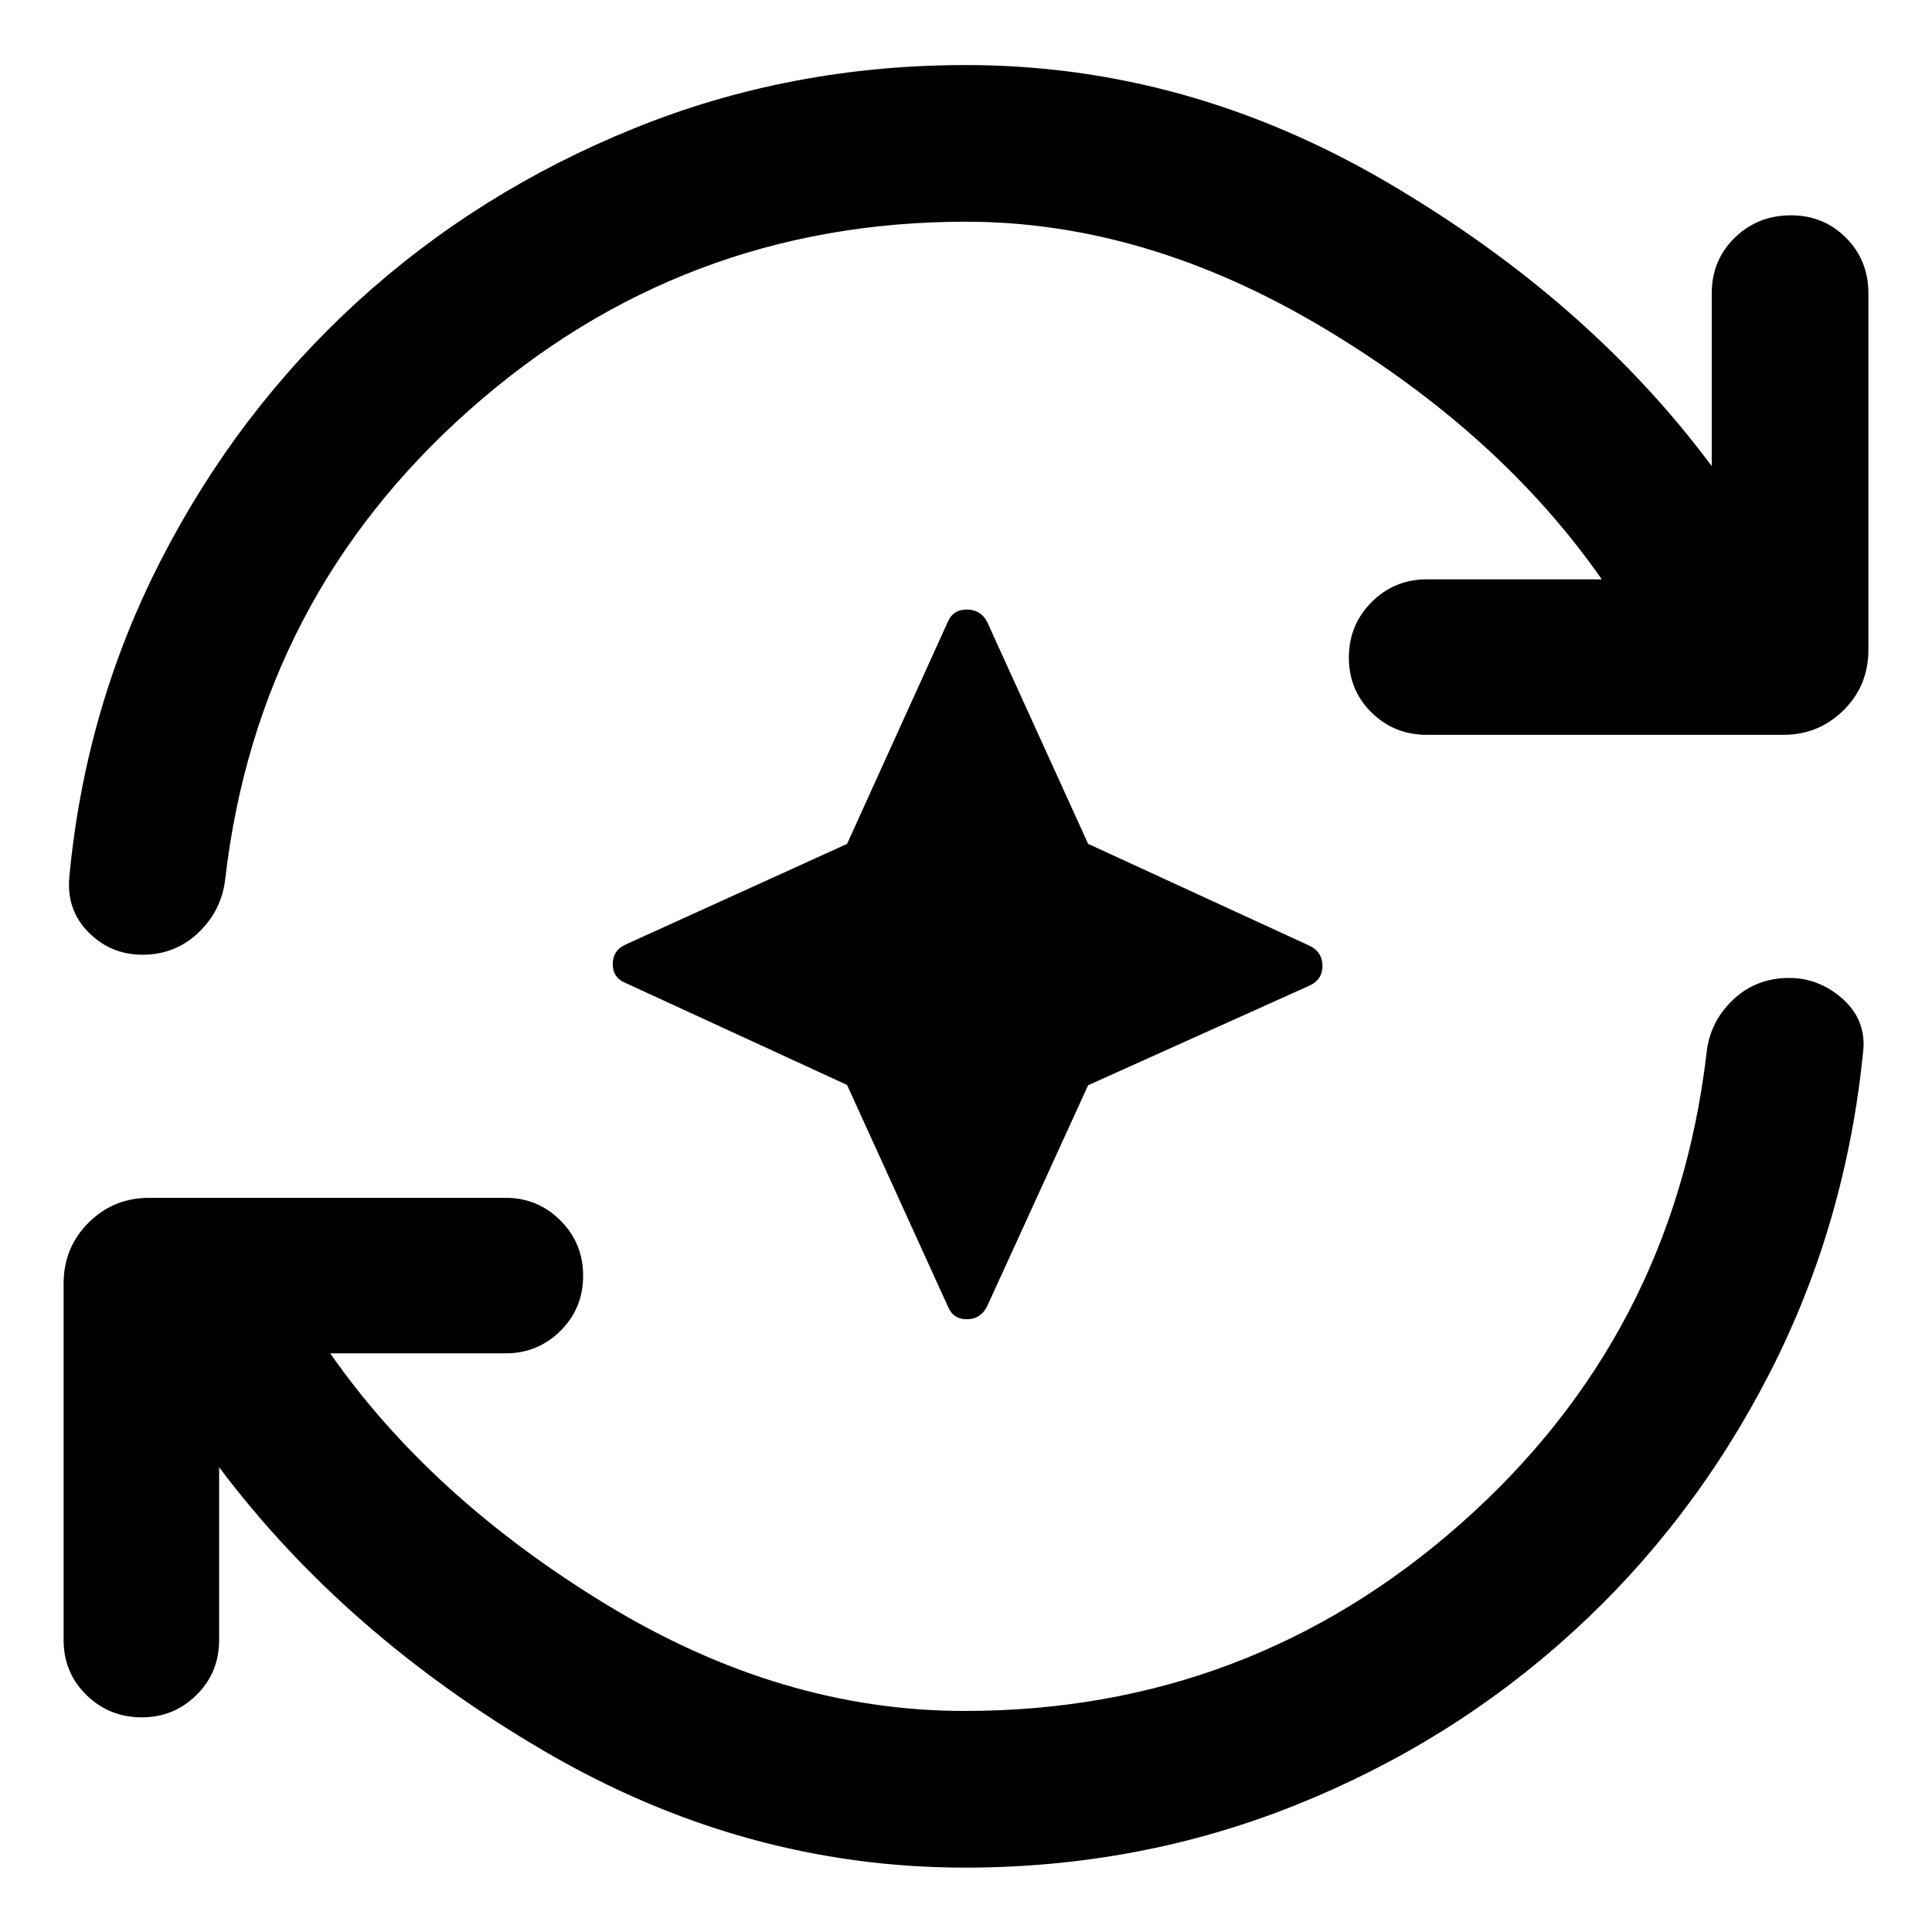 <svg xmlns="http://www.w3.org/2000/svg" height="40" viewBox="0 96 960 960" width="40"><path d="m420.899 635.101-109.95-50.615q-6.485-2.587-6.485-9.428 0-6.841 6.485-9.761l109.95-49.964 50.05-110.304q2.587-6.152 9.465-6.152 6.879 0 10.101 6.152l50.172 110.284 110.284 50.738q6.152 3.146 6.152 9.874 0 6.727-6.152 9.691l-110.284 49.629-50.172 109.806q-3.222 6.485-10.101 6.485-6.878 0-9.465-6.485l-50.05-109.95Zm58.536 388.909q-110 0-209.084-57.952-99.083-57.949-161.468-141v85.812q0 16.251-11.254 27.361t-27.137 11.11q-16.217 0-27.55-11.11-11.334-11.11-11.334-27.361V733.768q0-17.833 12.37-30.203 12.37-12.37 30.203-12.37h177.102q15.917 0 27.194 11.254t11.277 27.471q0 16.218-11.277 27.384-11.277 11.167-27.194 11.167h-87.197q50 71.652 136.993 124.674 86.993 53.022 178.205 53.022 141.383 0 246.727-93.221t121.902-233.192q1.522-15.783 13.035-26.801 11.513-11.018 28.042-11.018 14.764 0 26.348 10.167 11.583 10.166 10.583 25.021-8.431 86.717-46.542 161.058-38.11 74.341-98.326 129.153-60.215 54.812-137.601 85.743-77.387 30.933-164.017 30.933ZM480 206.166q-141.232 0-246.576 93.388-105.345 93.388-121.526 233.359-1.835 15.642-13.36 26.564-11.527 10.921-27.74 10.921-15.683 0-26.7-11.02-11.019-11.021-9.686-27.183 7.82-84.398 45.692-158.13 37.874-73.732 97.642-128.287 59.768-54.554 137.335-86.003 77.568-31.45 164.919-31.45 110 0 209.649 58.493t160.902 140.79v-85.811q0-16.515 11.428-27.66 11.427-11.145 27.942-11.145 16.181 0 27.326 11.145t11.145 27.66v177.102q0 17.833-12.369 30.036-12.37 12.203-29.87 12.203H709.051q-16.251 0-27.528-11.087-11.277-11.088-11.277-27.305t11.277-27.55q11.277-11.334 27.528-11.334h86.863q-50.863-72.847-138.881-125.272Q569.014 206.166 480 206.166Z"/></svg>